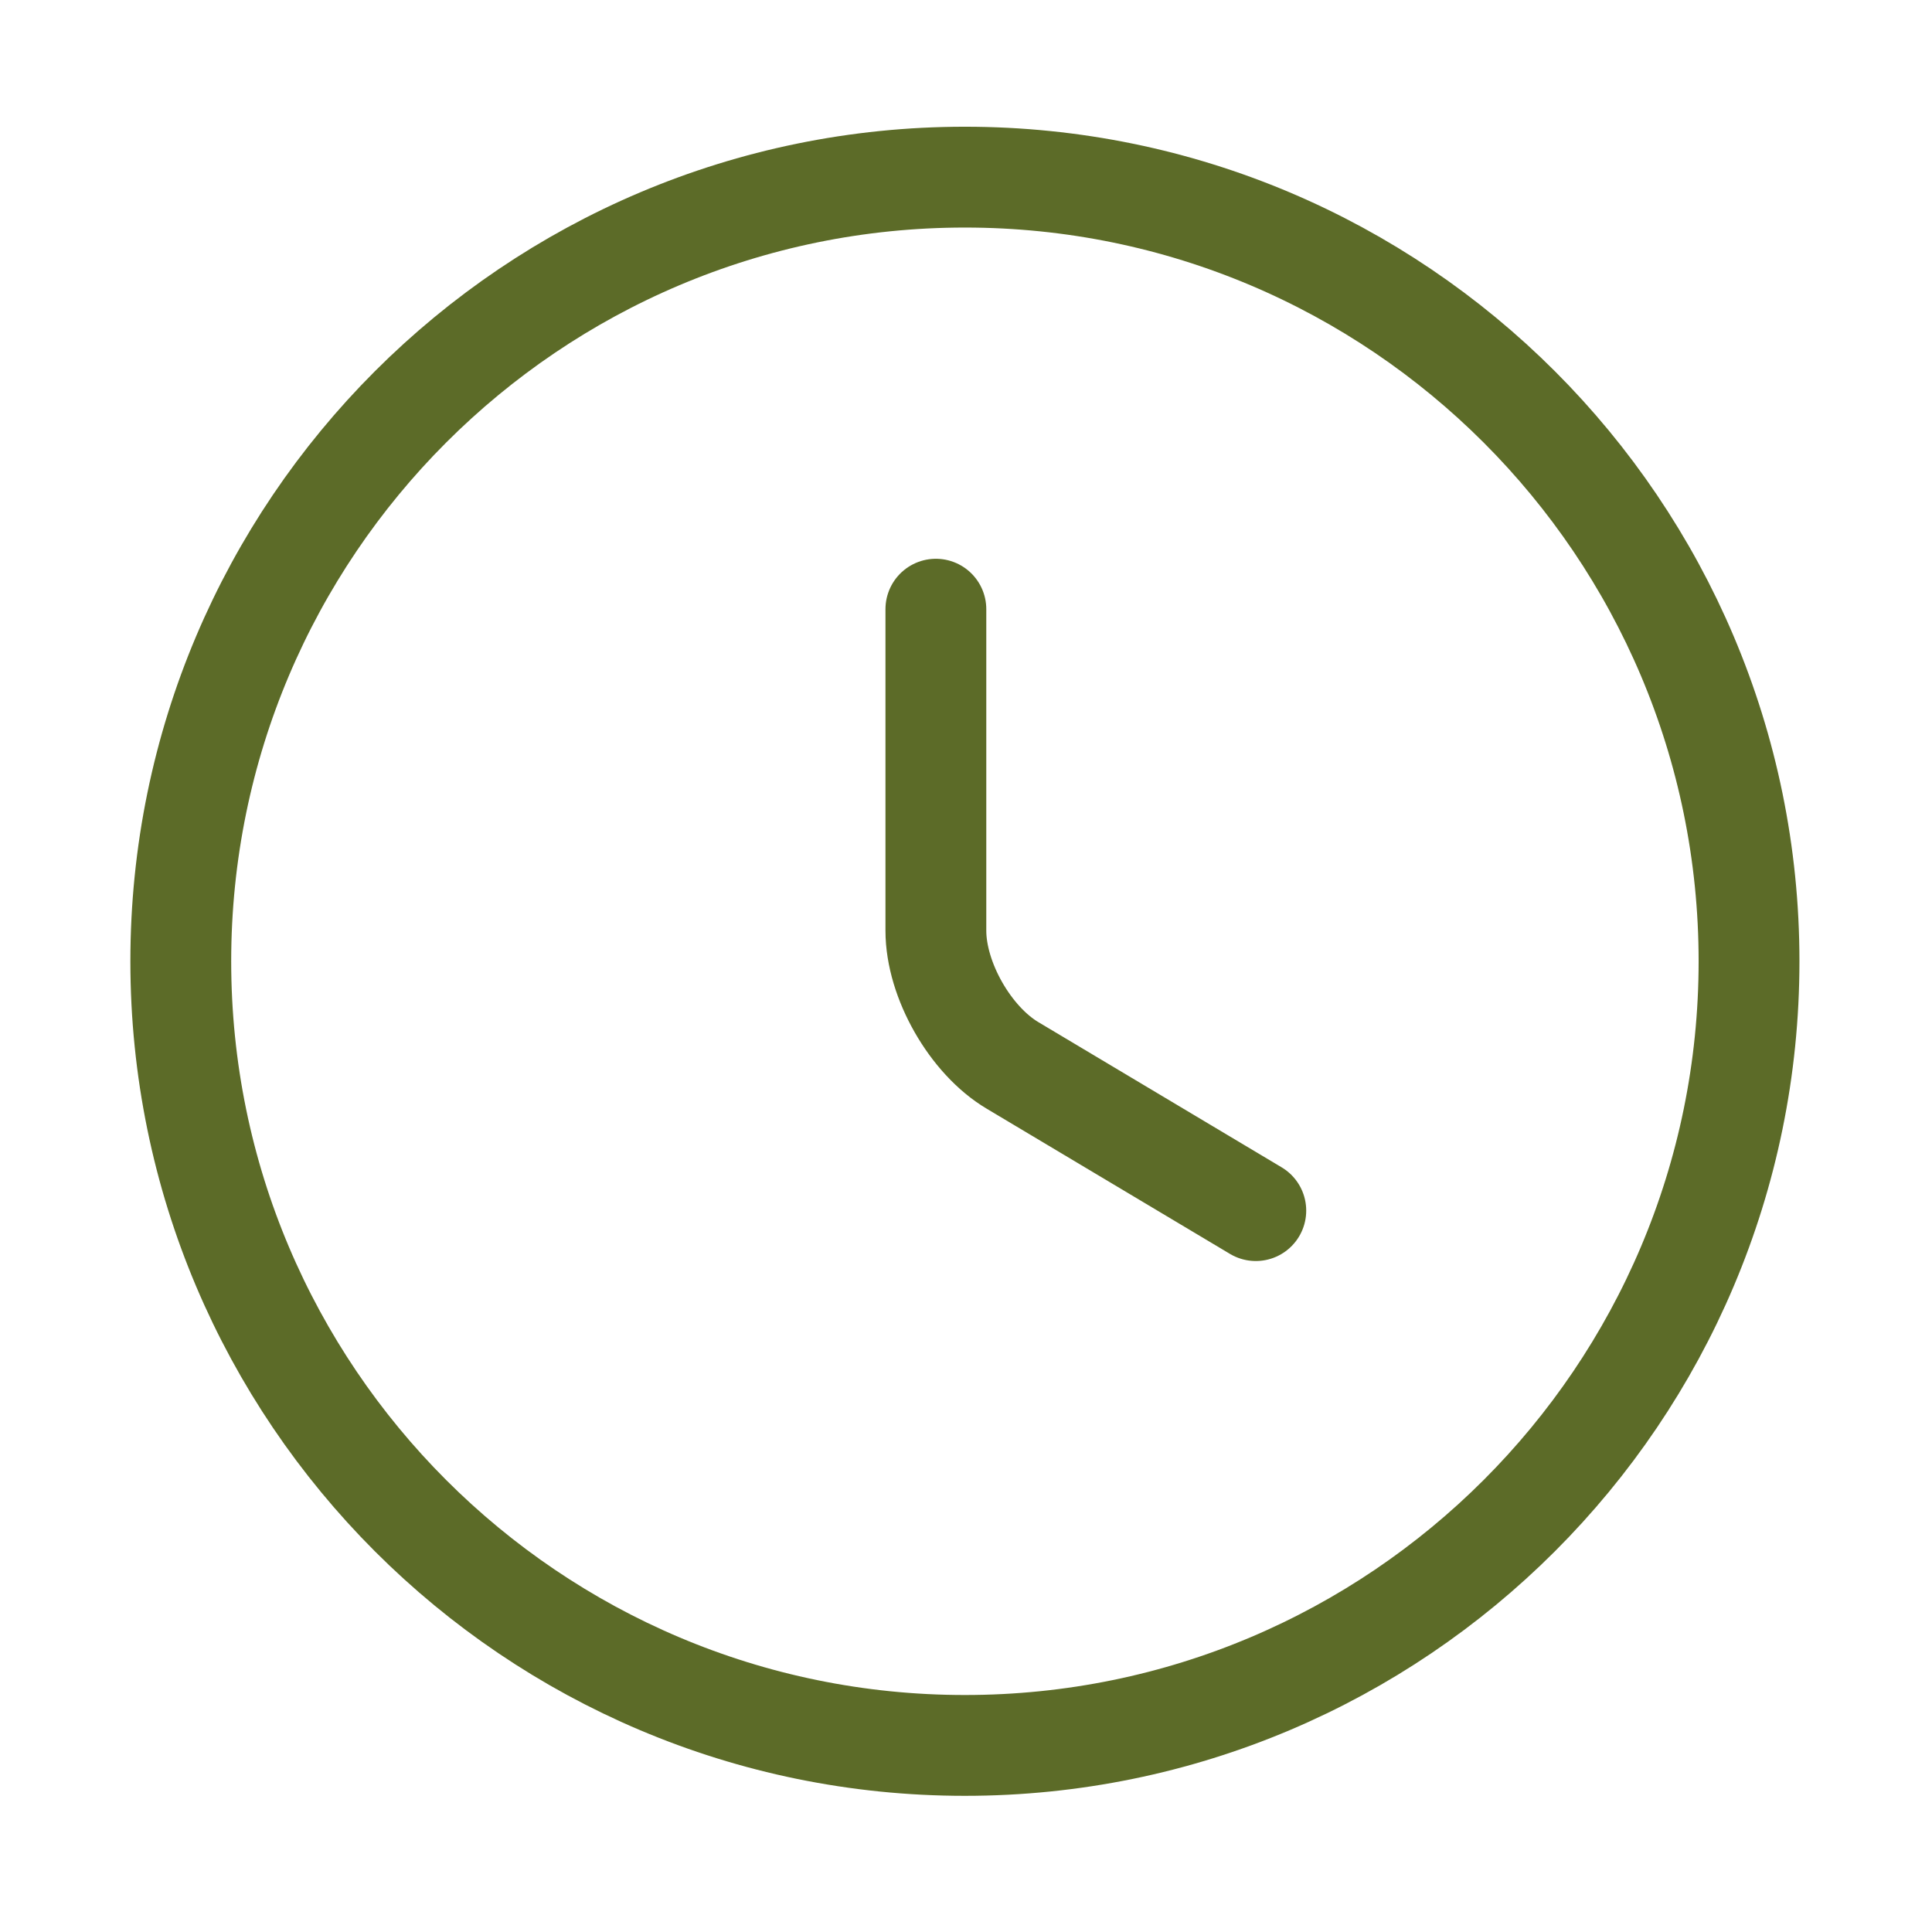 <svg width="54" height="54" viewBox="0 0 54 54" fill="none" xmlns="http://www.w3.org/2000/svg">
<path d="M48.886 26.868C48.886 38.966 39.067 48.785 26.969 48.785C14.871 48.785 5.053 38.966 5.053 26.868C5.053 14.77 14.871 4.951 26.969 4.951C39.067 4.951 48.886 14.77 48.886 26.868Z" stroke="#5C6B28" stroke-width="2.818" stroke-linecap="round" stroke-linejoin="round"/>
<path d="M35.1 33.837L28.306 29.782C27.122 29.081 26.158 27.393 26.158 26.013V17.027" stroke="#5C6B28" stroke-width="2.818" stroke-linecap="round" stroke-linejoin="round"/>
</svg>

